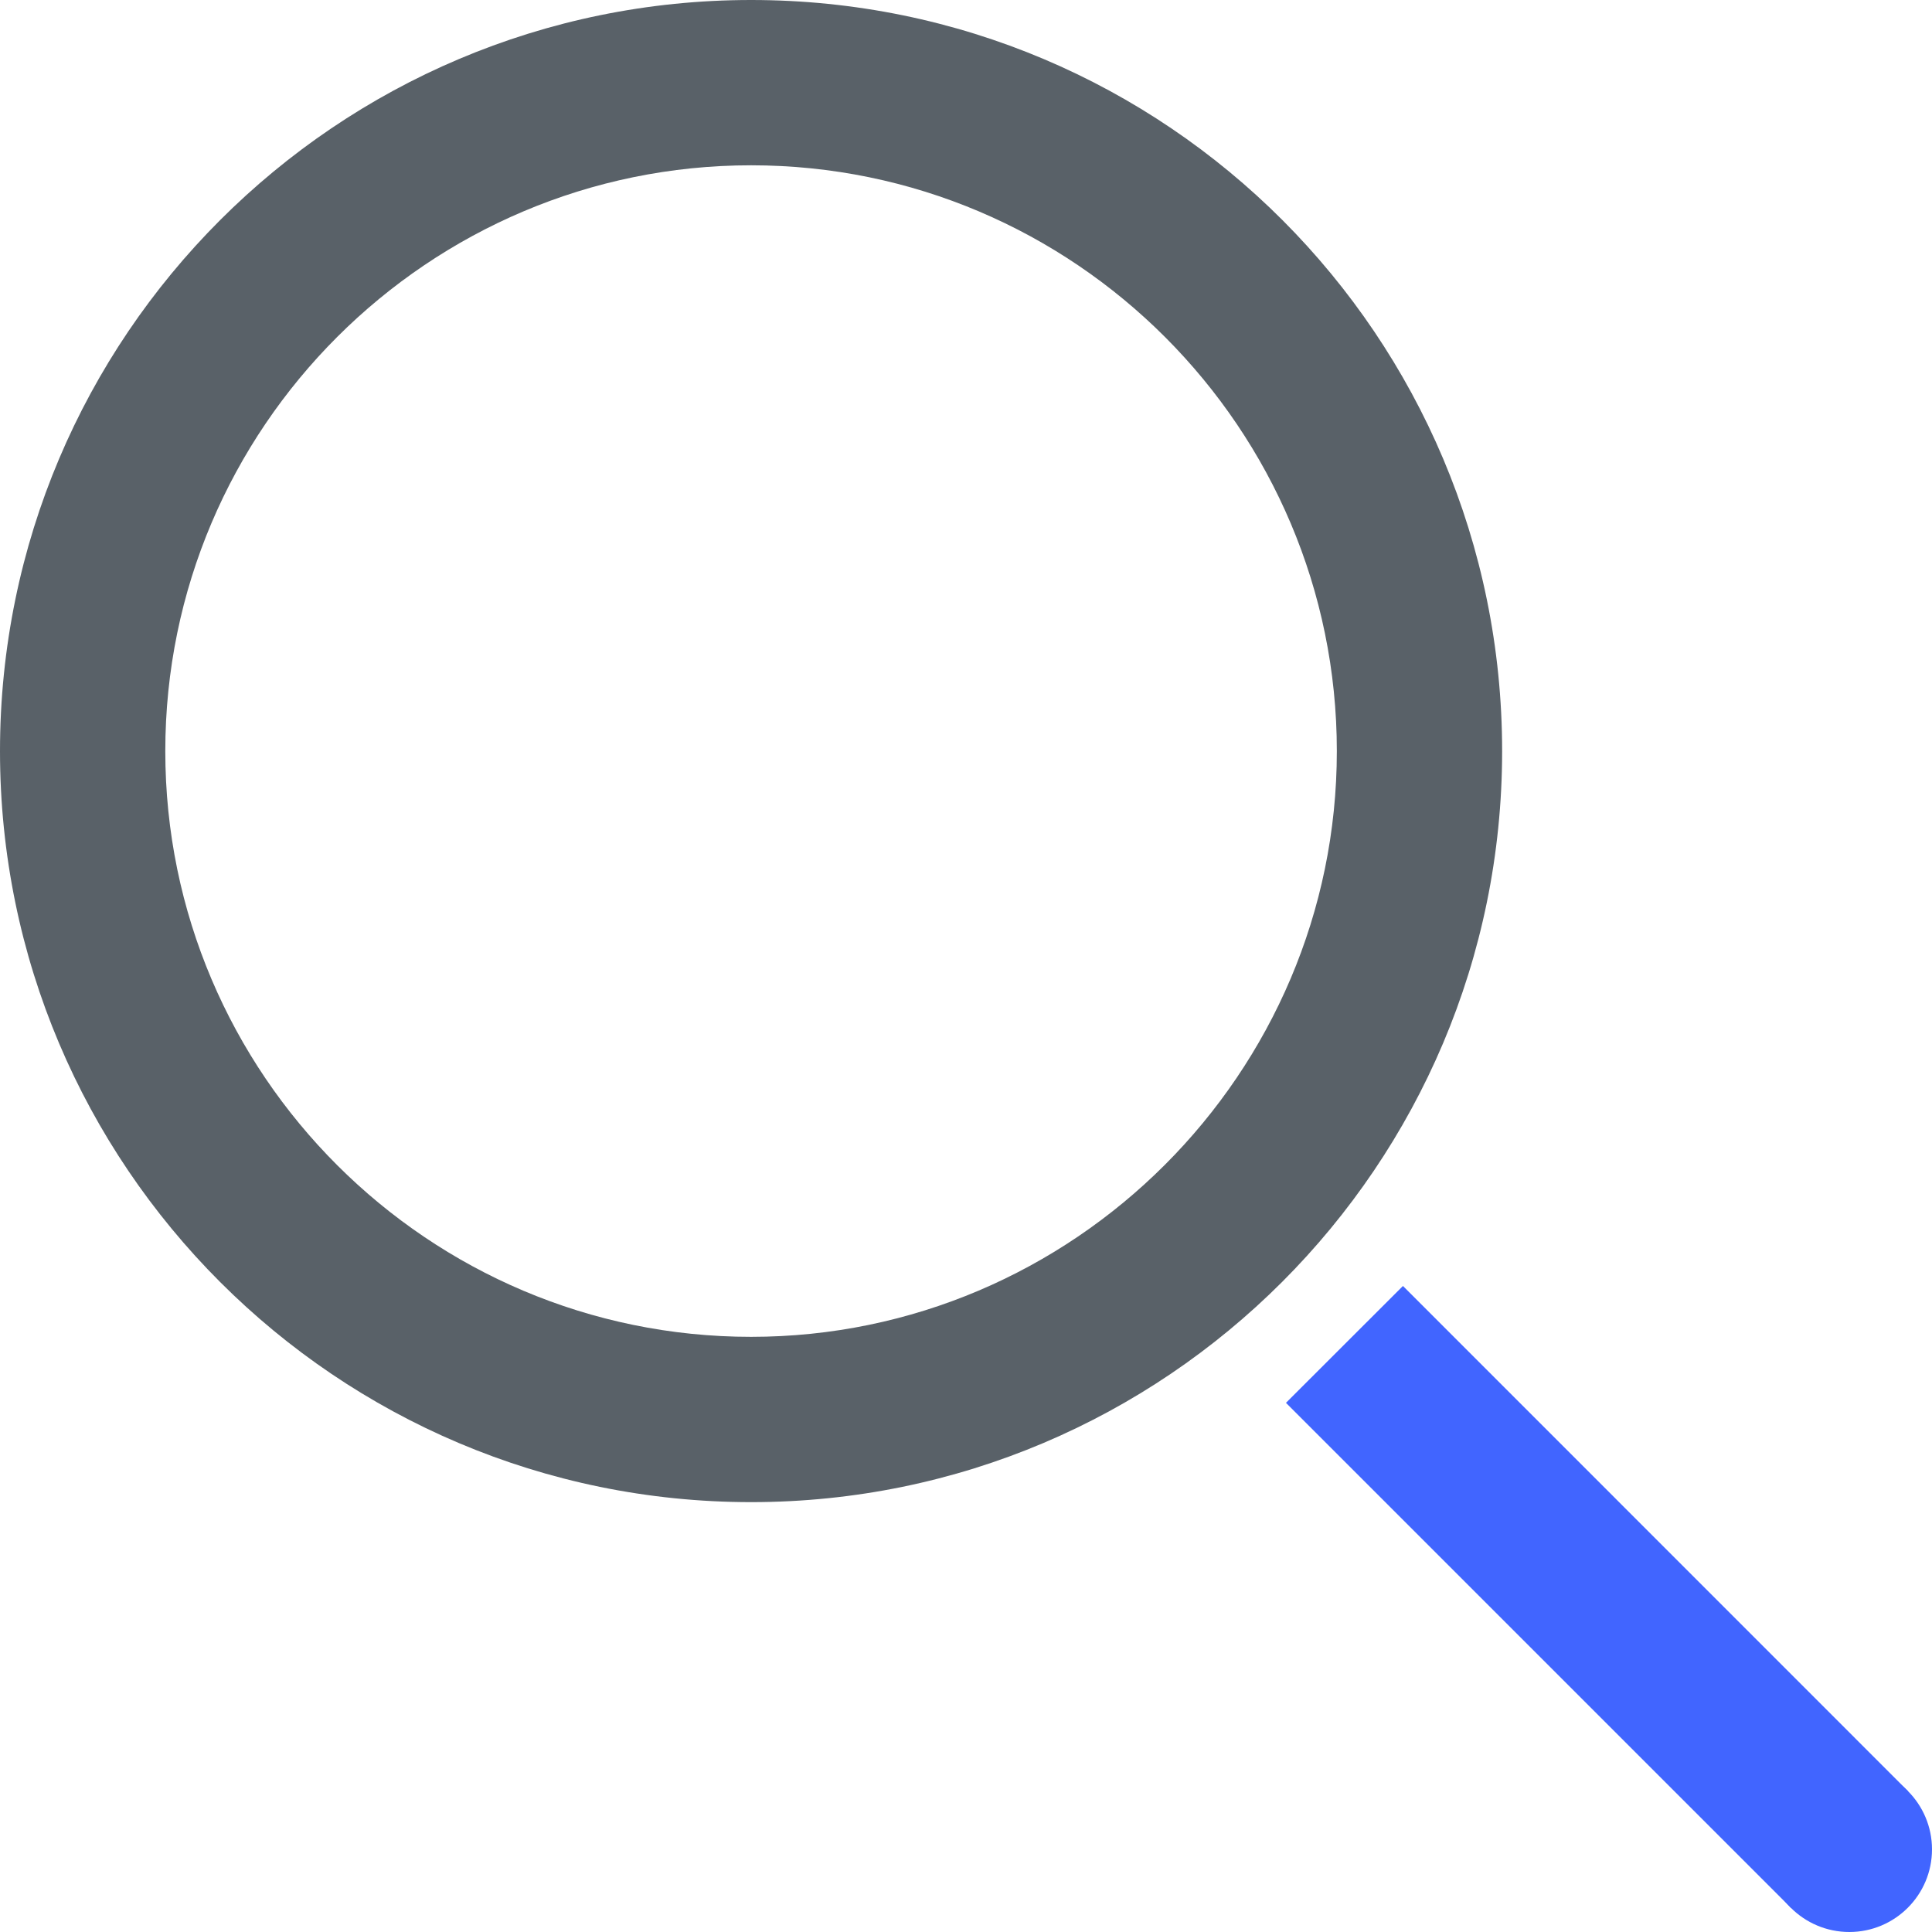 <svg width="18" height="18" viewBox="0 0 18 18" fill="none" xmlns="http://www.w3.org/2000/svg">
<path d="M13.071 11.981L11.981 13.07L16.688 17.777L17.777 16.688L13.071 11.981Z" fill="#4165FF"/>
<path d="M17.23 18C17.655 18 18 17.655 18 17.23C18 16.805 17.655 16.46 17.23 16.46C16.804 16.46 16.459 16.805 16.459 17.23C16.459 17.655 16.804 18 17.23 18Z" fill="#4165FF"/>
<path d="M6.998 1.54C10.012 1.54 12.455 3.994 12.455 6.998C12.455 10.001 10.001 12.455 6.998 12.455C3.994 12.455 1.54 10.012 1.54 6.998C1.54 3.983 3.994 1.54 6.998 1.54ZM6.998 0C3.136 0 0 3.136 0 6.998C0 10.859 3.136 13.995 6.998 13.995C10.859 13.995 13.995 10.859 13.995 6.998C13.995 3.136 10.87 0 6.998 0Z" fill="#596168"/>
</svg>
